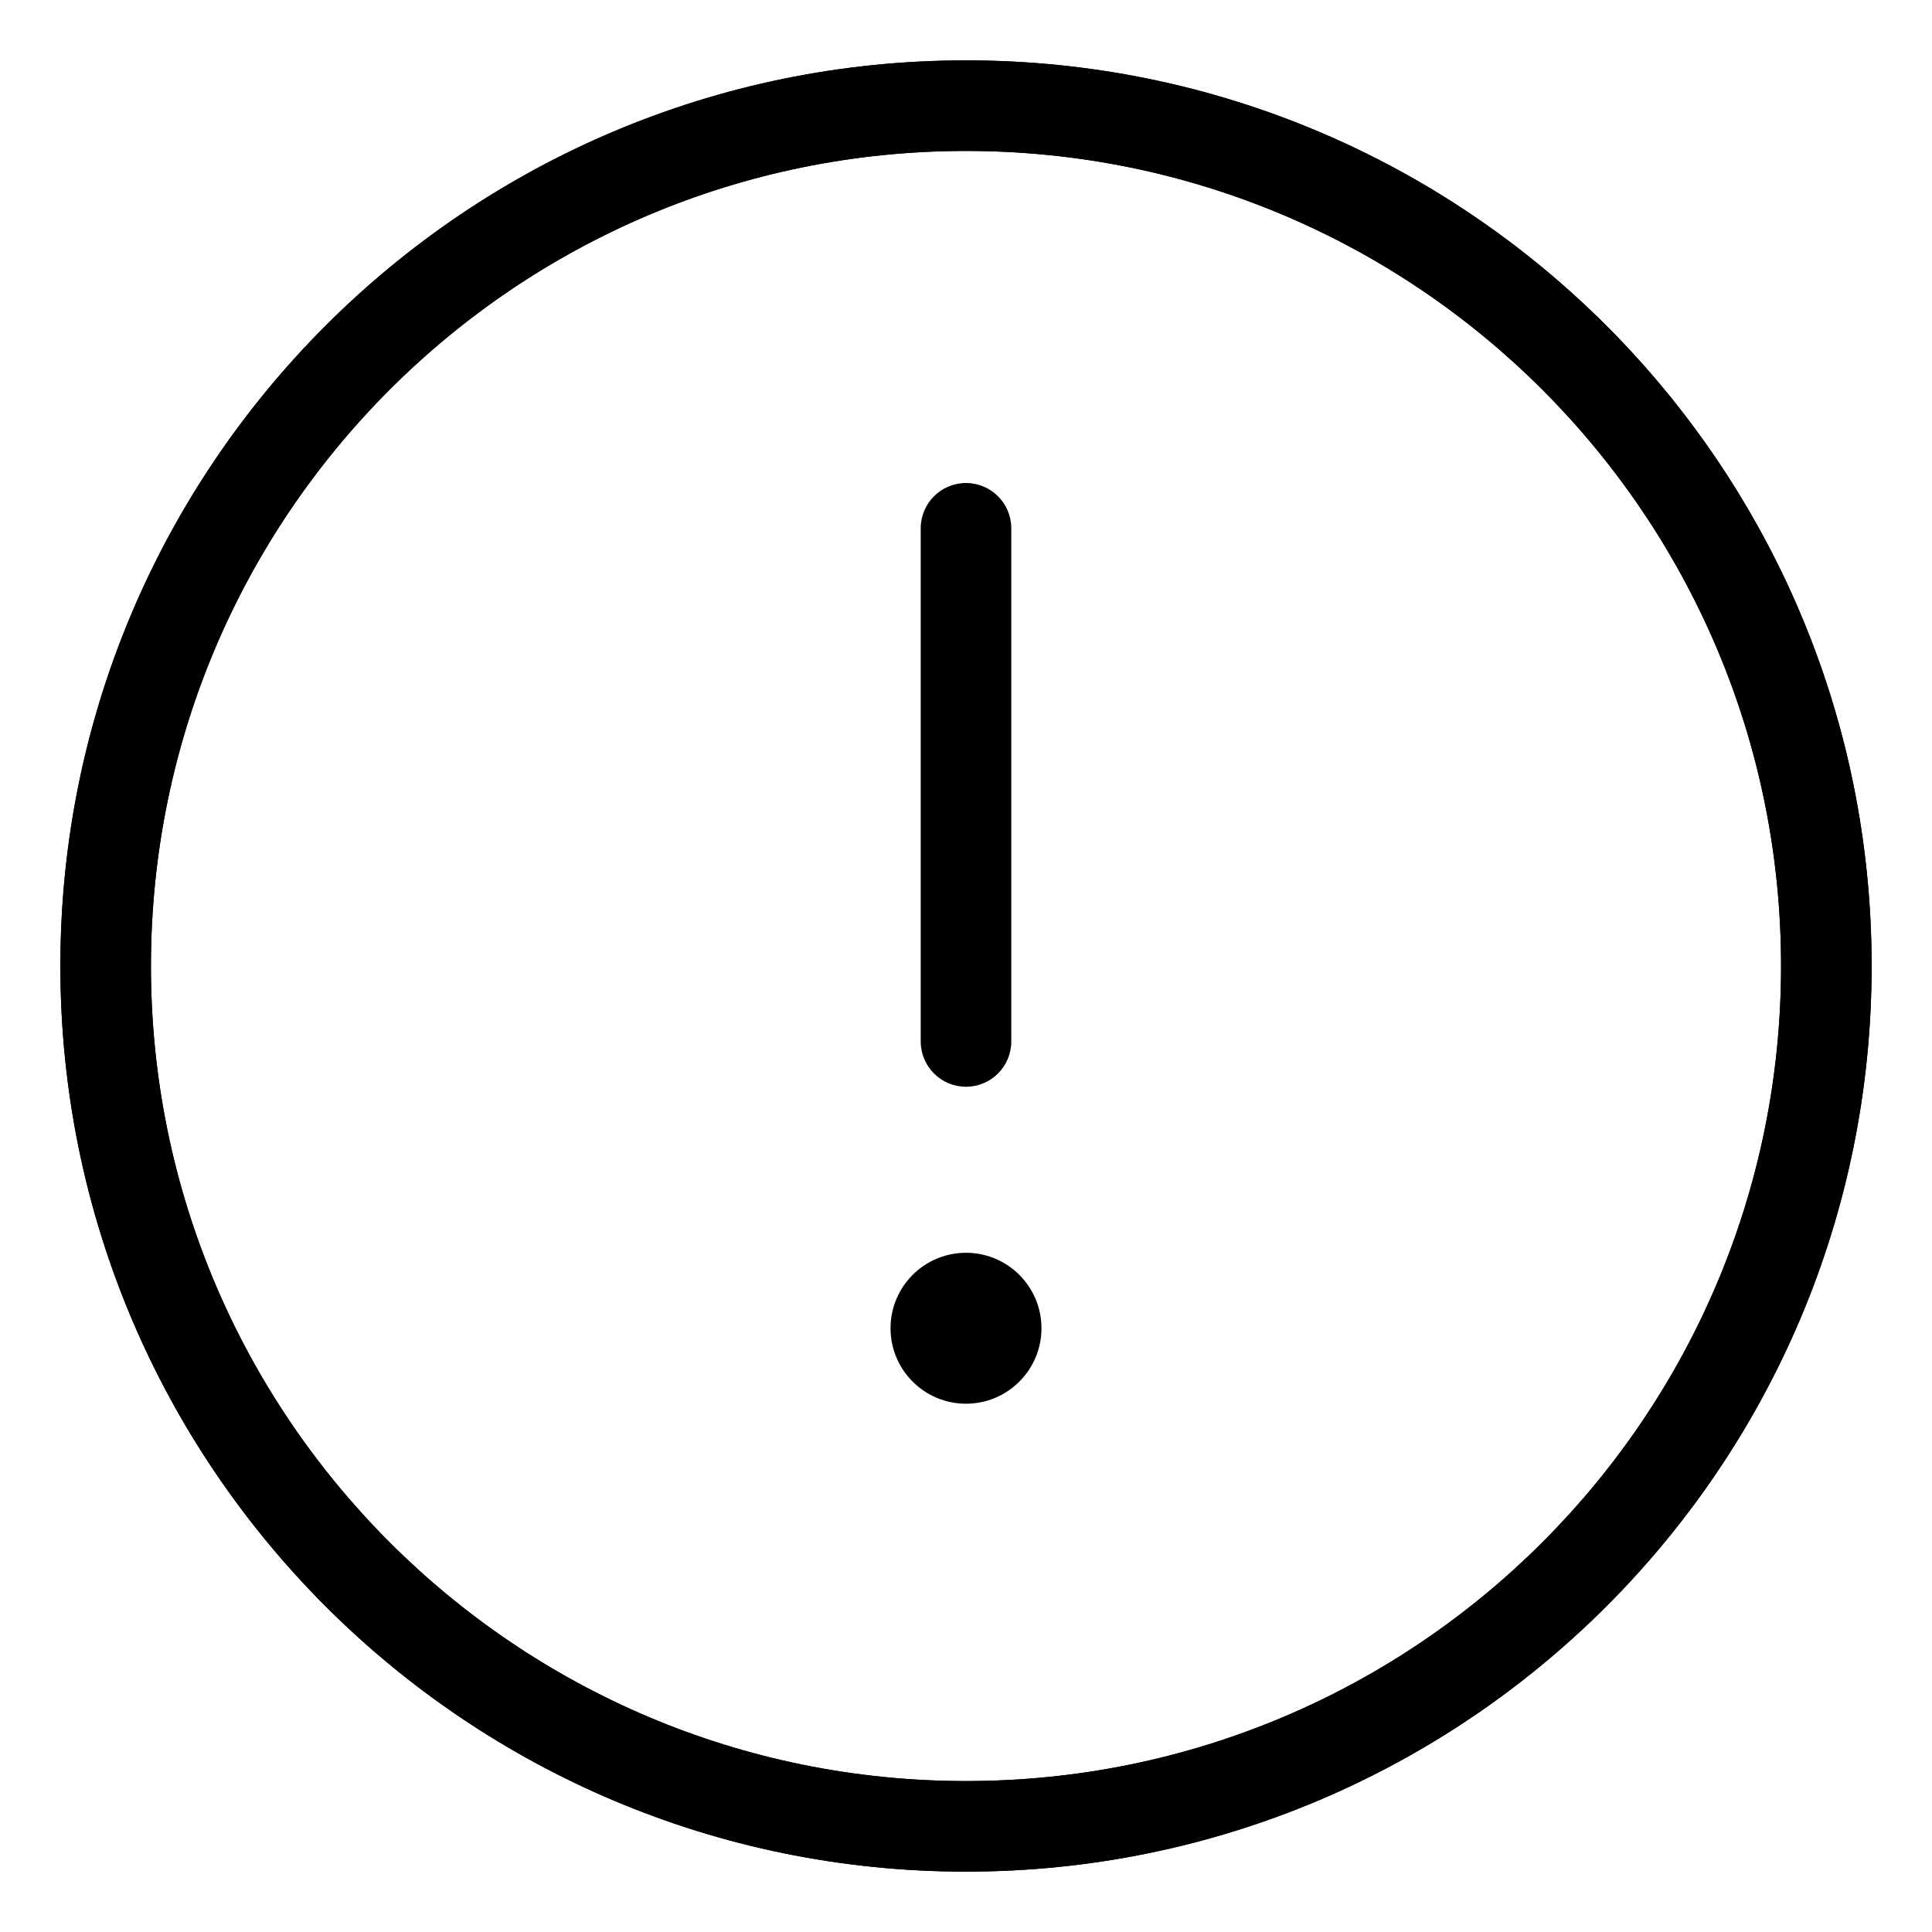 <svg
  width="32"
  height="32"
  viewBox="0 0 32 32"
  fill="none"
  xmlns="http://www.w3.org/2000/svg"
  data-fui-icon="true"
>
  <path
    fill-rule="evenodd"
    clip-rule="evenodd"
    d="M16 8C16.414 8 16.75 8.336 16.75 8.75L16.75 17.25C16.75 17.664 16.414 18 16 18C15.586 18 15.25 17.664 15.25 17.25L15.25 8.75C15.25 8.336 15.586 8 16 8Z"
    fill="currentColor"
  />
  <path
    d="M17.25 22C17.25 22.69 16.69 23.25 16 23.25C15.31 23.25 14.75 22.69 14.75 22C14.75 21.31 15.31 20.75 16 20.75C16.69 20.75 17.25 21.31 17.25 22Z"
    fill="currentColor"
  />
  <path
    fill-rule="evenodd"
    clip-rule="evenodd"
    d="M16 2.5C8.544 2.5 2.5 8.544 2.5 16C2.5 23.456 8.544 29.5 16 29.5C23.456 29.5 29.5 23.456 29.5 16C29.5 8.544 23.456 2.5 16 2.5ZM1 16C1 7.716 7.716 1 16 1C24.284 1 31 7.716 31 16C31 24.284 24.284 31 16 31C7.716 31 1 24.284 1 16Z"
    fill="currentColor"
  />
  <path
    fill-rule="evenodd"
    clip-rule="evenodd"
    d="M16 2.5C8.544 2.5 2.5 8.544 2.5 16C2.5 23.456 8.544 29.5 16 29.5C23.456 29.5 29.5 23.456 29.5 16C29.5 8.544 23.456 2.5 16 2.5ZM1 16C1 7.716 7.716 1 16 1C24.284 1 31 7.716 31 16C31 24.284 24.284 31 16 31C7.716 31 1 24.284 1 16Z"
    fill="currentColor"
  />
</svg>
